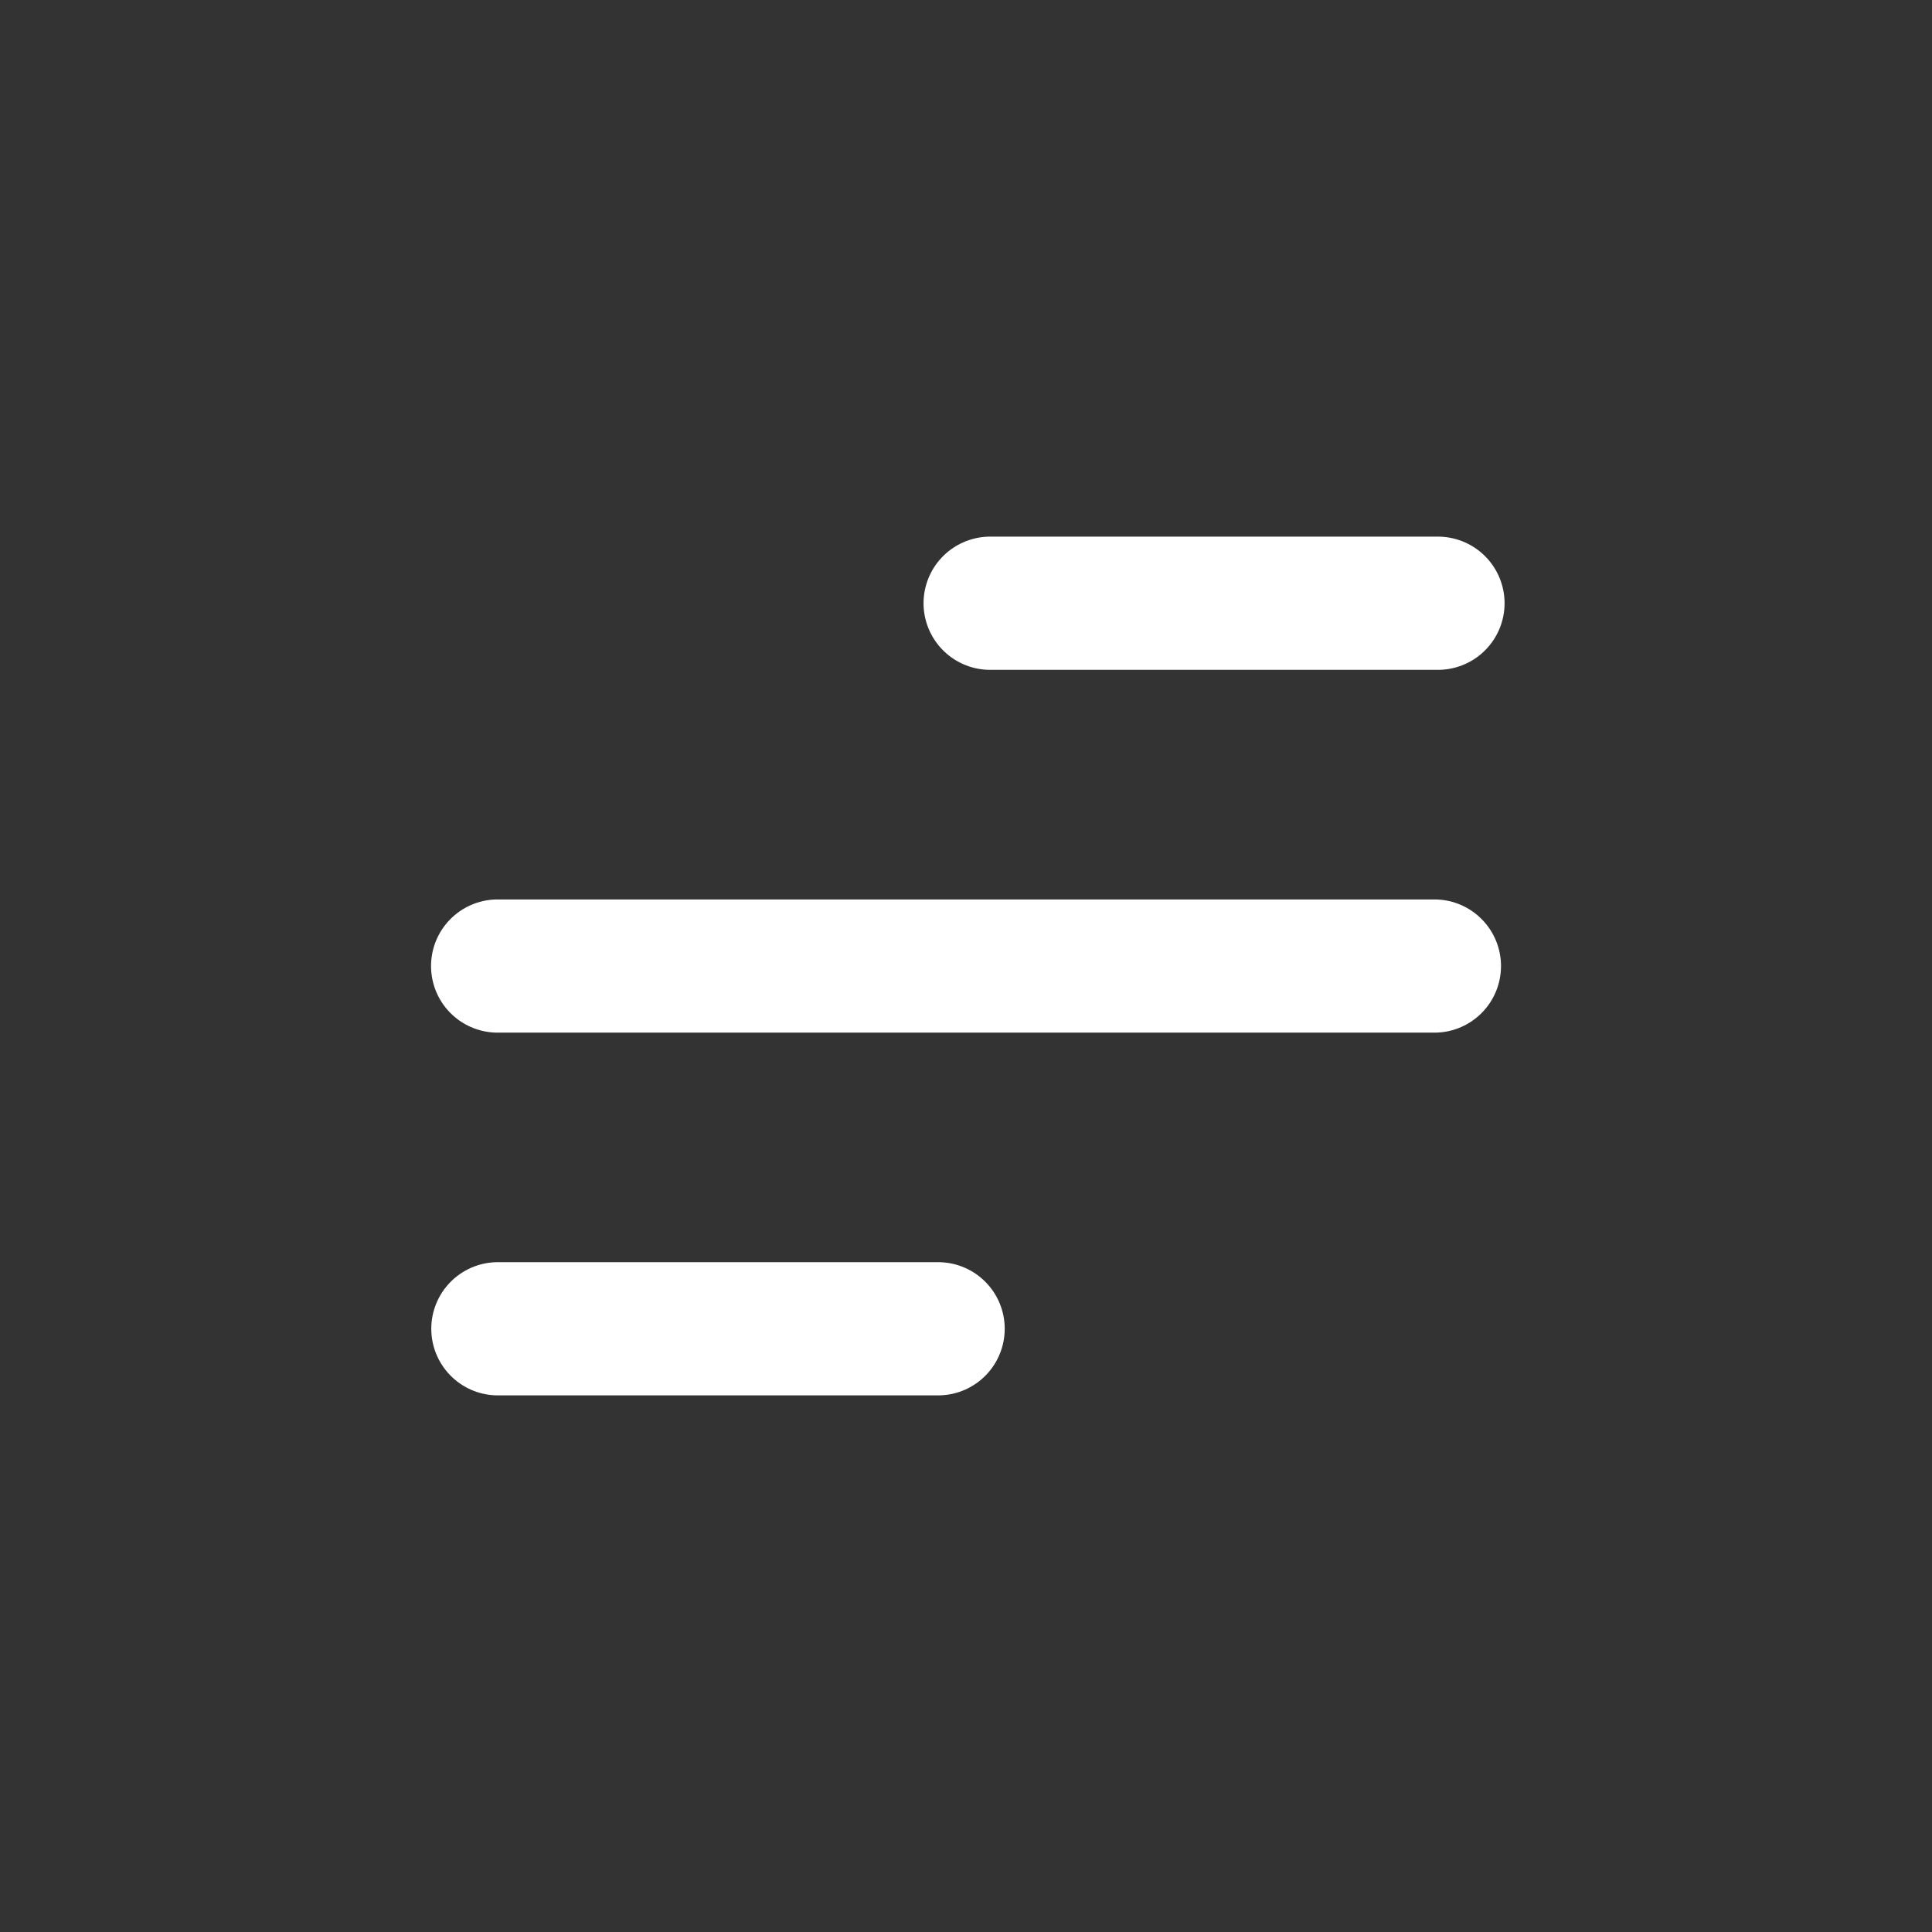 <svg width="48" height="48" viewBox="0 0 48 48" fill="none" xmlns="http://www.w3.org/2000/svg">
<rect x="0" y="0" width="48" height="48" fill="#333333" stroke="none"/>
<path d="M35.683 22.347H12.317C11.886 22.359 11.477 22.539 11.177 22.848C10.877 23.157 10.709 23.57 10.709 24.001C10.709 24.432 10.877 24.846 11.177 25.154C11.477 25.463 11.886 25.643 12.317 25.655H35.685C36.115 25.643 36.524 25.463 36.824 25.154C37.124 24.846 37.292 24.432 37.292 24.001C37.292 23.57 37.124 23.157 36.824 22.848C36.524 22.539 36.115 22.359 35.685 22.347H35.683Z" fill="white"/>
<path d="M24.647 16.641H35.679C35.9 16.648 36.12 16.61 36.326 16.529C36.533 16.449 36.721 16.328 36.879 16.174C37.038 16.02 37.164 15.835 37.25 15.632C37.336 15.428 37.381 15.209 37.381 14.987C37.381 14.766 37.336 14.547 37.25 14.343C37.164 14.14 37.038 13.955 36.879 13.801C36.721 13.647 36.533 13.526 36.326 13.446C36.12 13.365 35.9 13.327 35.679 13.333H24.647C24.426 13.327 24.206 13.365 23.999 13.446C23.793 13.526 23.605 13.647 23.447 13.801C23.288 13.955 23.162 14.14 23.076 14.343C22.99 14.547 22.945 14.766 22.945 14.987C22.945 15.209 22.99 15.428 23.076 15.632C23.162 15.835 23.288 16.02 23.447 16.174C23.605 16.328 23.793 16.449 23.999 16.529C24.206 16.61 24.426 16.648 24.647 16.641Z" fill="white"/>
<path d="M23.355 31.359H12.322C11.892 31.371 11.483 31.551 11.183 31.86C10.883 32.168 10.715 32.582 10.715 33.013C10.715 33.444 10.883 33.857 11.183 34.166C11.483 34.475 11.892 34.655 12.322 34.667H23.355C23.785 34.655 24.194 34.475 24.494 34.166C24.794 33.857 24.962 33.444 24.962 33.013C24.962 32.582 24.794 32.168 24.494 31.86C24.194 31.551 23.785 31.371 23.355 31.359V31.359Z" fill="white"/>
</svg>

